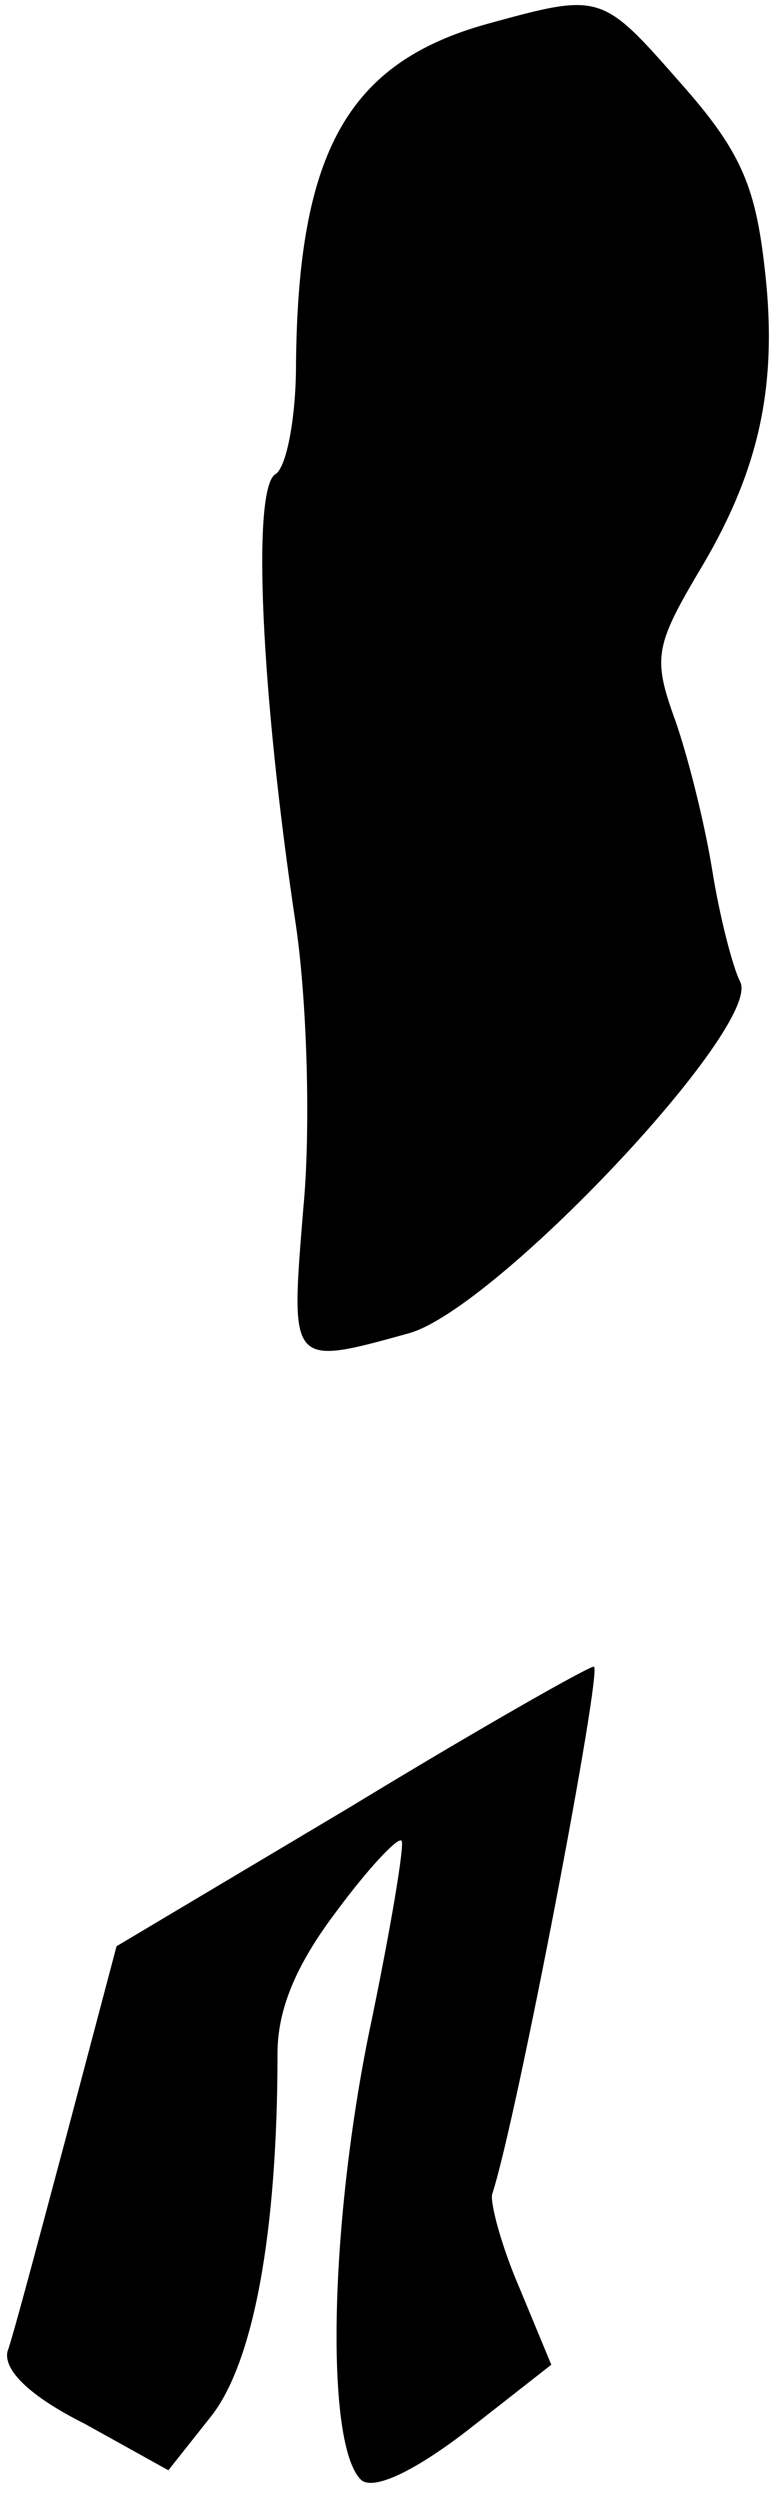 <?xml version="1.0" standalone="no"?>
<!DOCTYPE svg PUBLIC "-//W3C//DTD SVG 20010904//EN"
 "http://www.w3.org/TR/2001/REC-SVG-20010904/DTD/svg10.dtd">
<svg version="1.0" xmlns="http://www.w3.org/2000/svg"
 width="42pt" height="135pt" viewBox="0 0 42 135"
 preserveAspectRatio="xMidYMid meet">
<g transform="translate(0,135) scale(0.1,-0.1)"
fill="#000000" stroke="none">
<path fill="#000000" stroke="none" d="M263 1337 c-75 -21 -102 -69 -103 -184
0 -28 -5 -55 -11 -59 -13 -7 -8 -118 11 -244 6 -41 8 -110 4 -152 -7 -86 -8
-86 57 -68 47 13 192 167 179 190 -4 8 -11 35 -15 60 -4 25 -13 61 -20 81 -12
33 -11 40 12 79 34 56 44 103 36 168 -5 42 -13 61 -45 97 -43 49 -43 49 -105
32z"/>
<path fill="#000000" stroke="none" d="M189 374 l-126 -75 -27 -102 c-15 -56
-29 -109 -32 -117 -2 -10 12 -24 42 -39 l45 -25 23 29 c23 29 36 99 36 196 0
24 10 48 32 77 17 23 33 40 35 38 2 -1 -6 -49 -18 -106 -21 -105 -23 -220 -4
-239 6 -6 27 3 57 26 l46 36 -17 41 c-10 23 -16 46 -15 51 13 39 60 285 55
285 -3 0 -63 -34 -132 -76z"/>
</g>
</svg>
